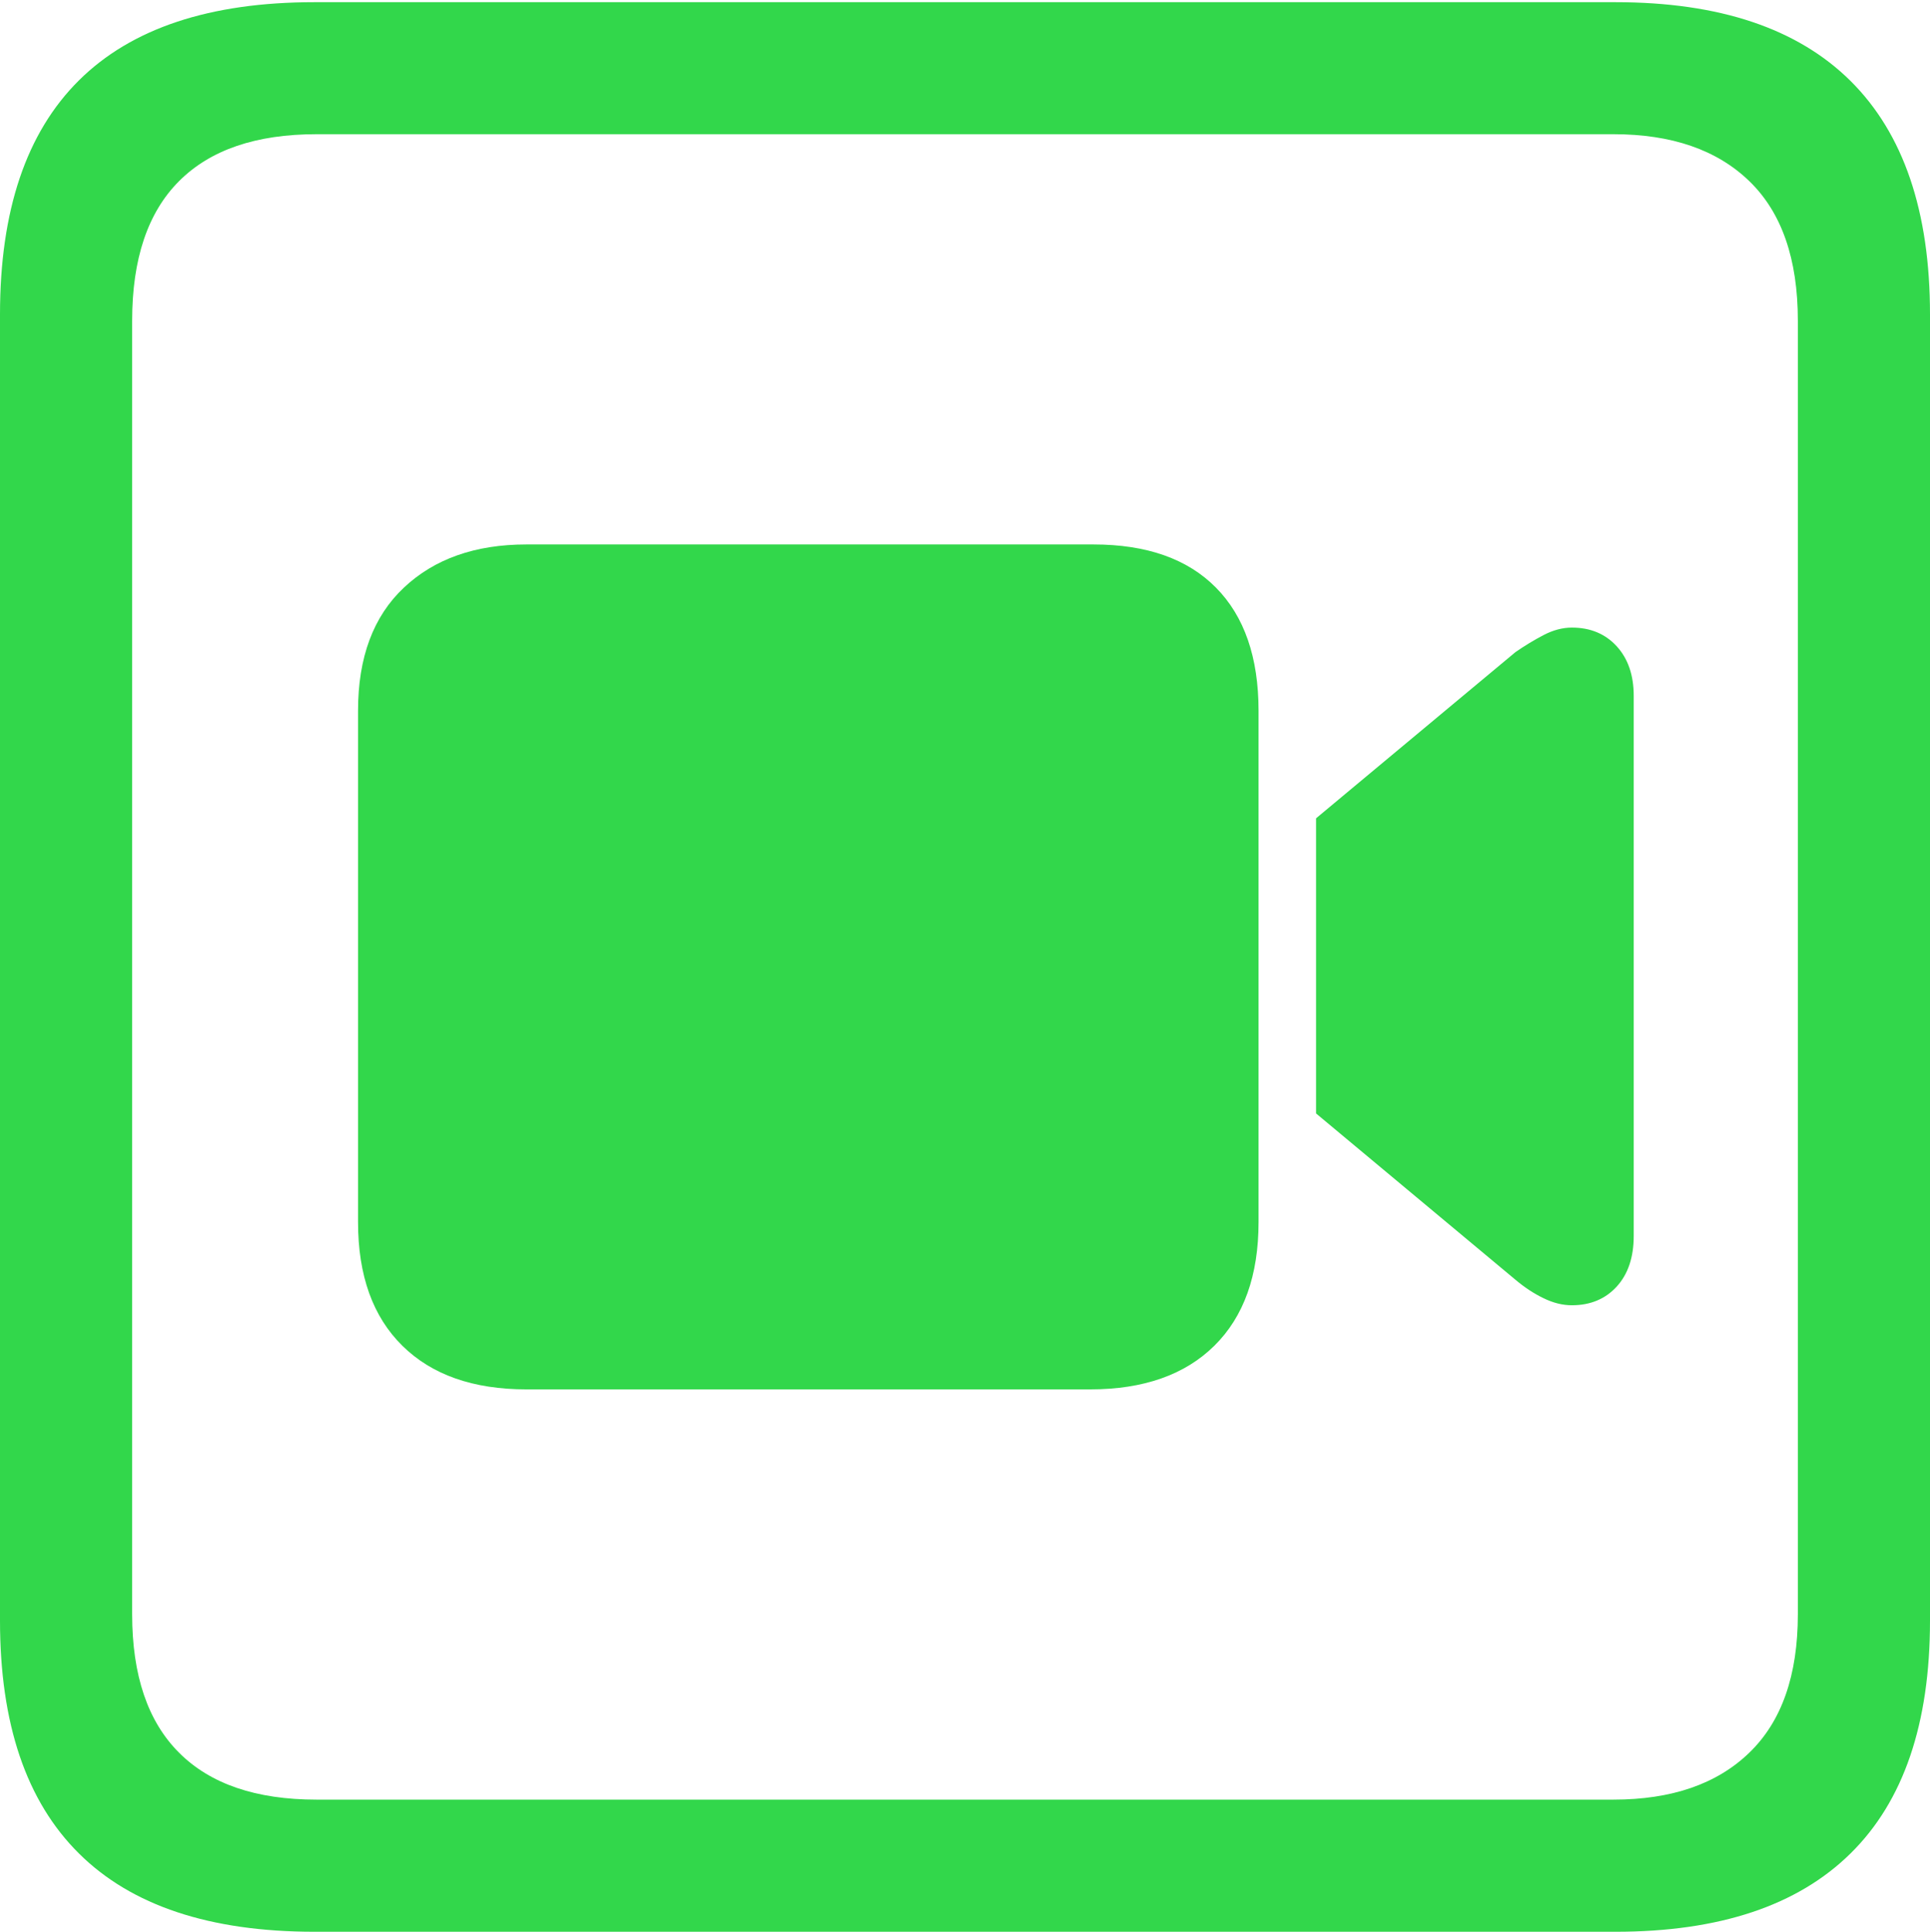 <svg width="17.686" height="17.705">
       <g>
              <rect height="17.705" opacity="0" width="17.686" x="0" y="0" />
              <path d="M2.881 17.705L14.805 17.705Q16.23 17.705 16.958 16.987Q17.686 16.27 17.686 14.854L17.686 2.881Q17.686 1.465 16.958 0.742Q16.23 0.02 14.805 0.02L2.881 0.02Q1.445 0.02 0.723 0.737Q0 1.455 0 2.881L0 14.854Q0 16.27 0.723 16.987Q1.445 17.705 2.881 17.705ZM2.9 16.494Q2.07 16.494 1.641 16.064Q1.211 15.635 1.211 14.795L1.211 2.939Q1.211 2.09 1.641 1.66Q2.07 1.23 2.9 1.23L14.785 1.23Q15.586 1.23 16.03 1.66Q16.475 2.09 16.475 2.939L16.475 14.795Q16.475 15.635 16.03 16.064Q15.586 16.494 14.785 16.494Z"
                     fill="#32d74b" />
              <path d="M4.824 12.734L9.99 12.734Q10.723 12.734 11.128 12.334Q11.533 11.934 11.533 11.201L11.533 6.514Q11.533 5.781 11.143 5.386Q10.752 4.99 10.02 4.99L4.824 4.99Q4.121 4.99 3.701 5.386Q3.281 5.781 3.281 6.514L3.281 11.201Q3.281 11.934 3.687 12.334Q4.092 12.734 4.824 12.734ZM12.06 10.205L13.887 11.729Q14.014 11.836 14.146 11.899Q14.277 11.963 14.404 11.963Q14.658 11.963 14.815 11.792Q14.971 11.621 14.971 11.328L14.971 6.377Q14.971 6.094 14.815 5.923Q14.658 5.752 14.404 5.752Q14.277 5.752 14.146 5.82Q14.014 5.889 13.887 5.977L12.06 7.5Z"
                     fill="#32d74b" />
       </g>
</svg>